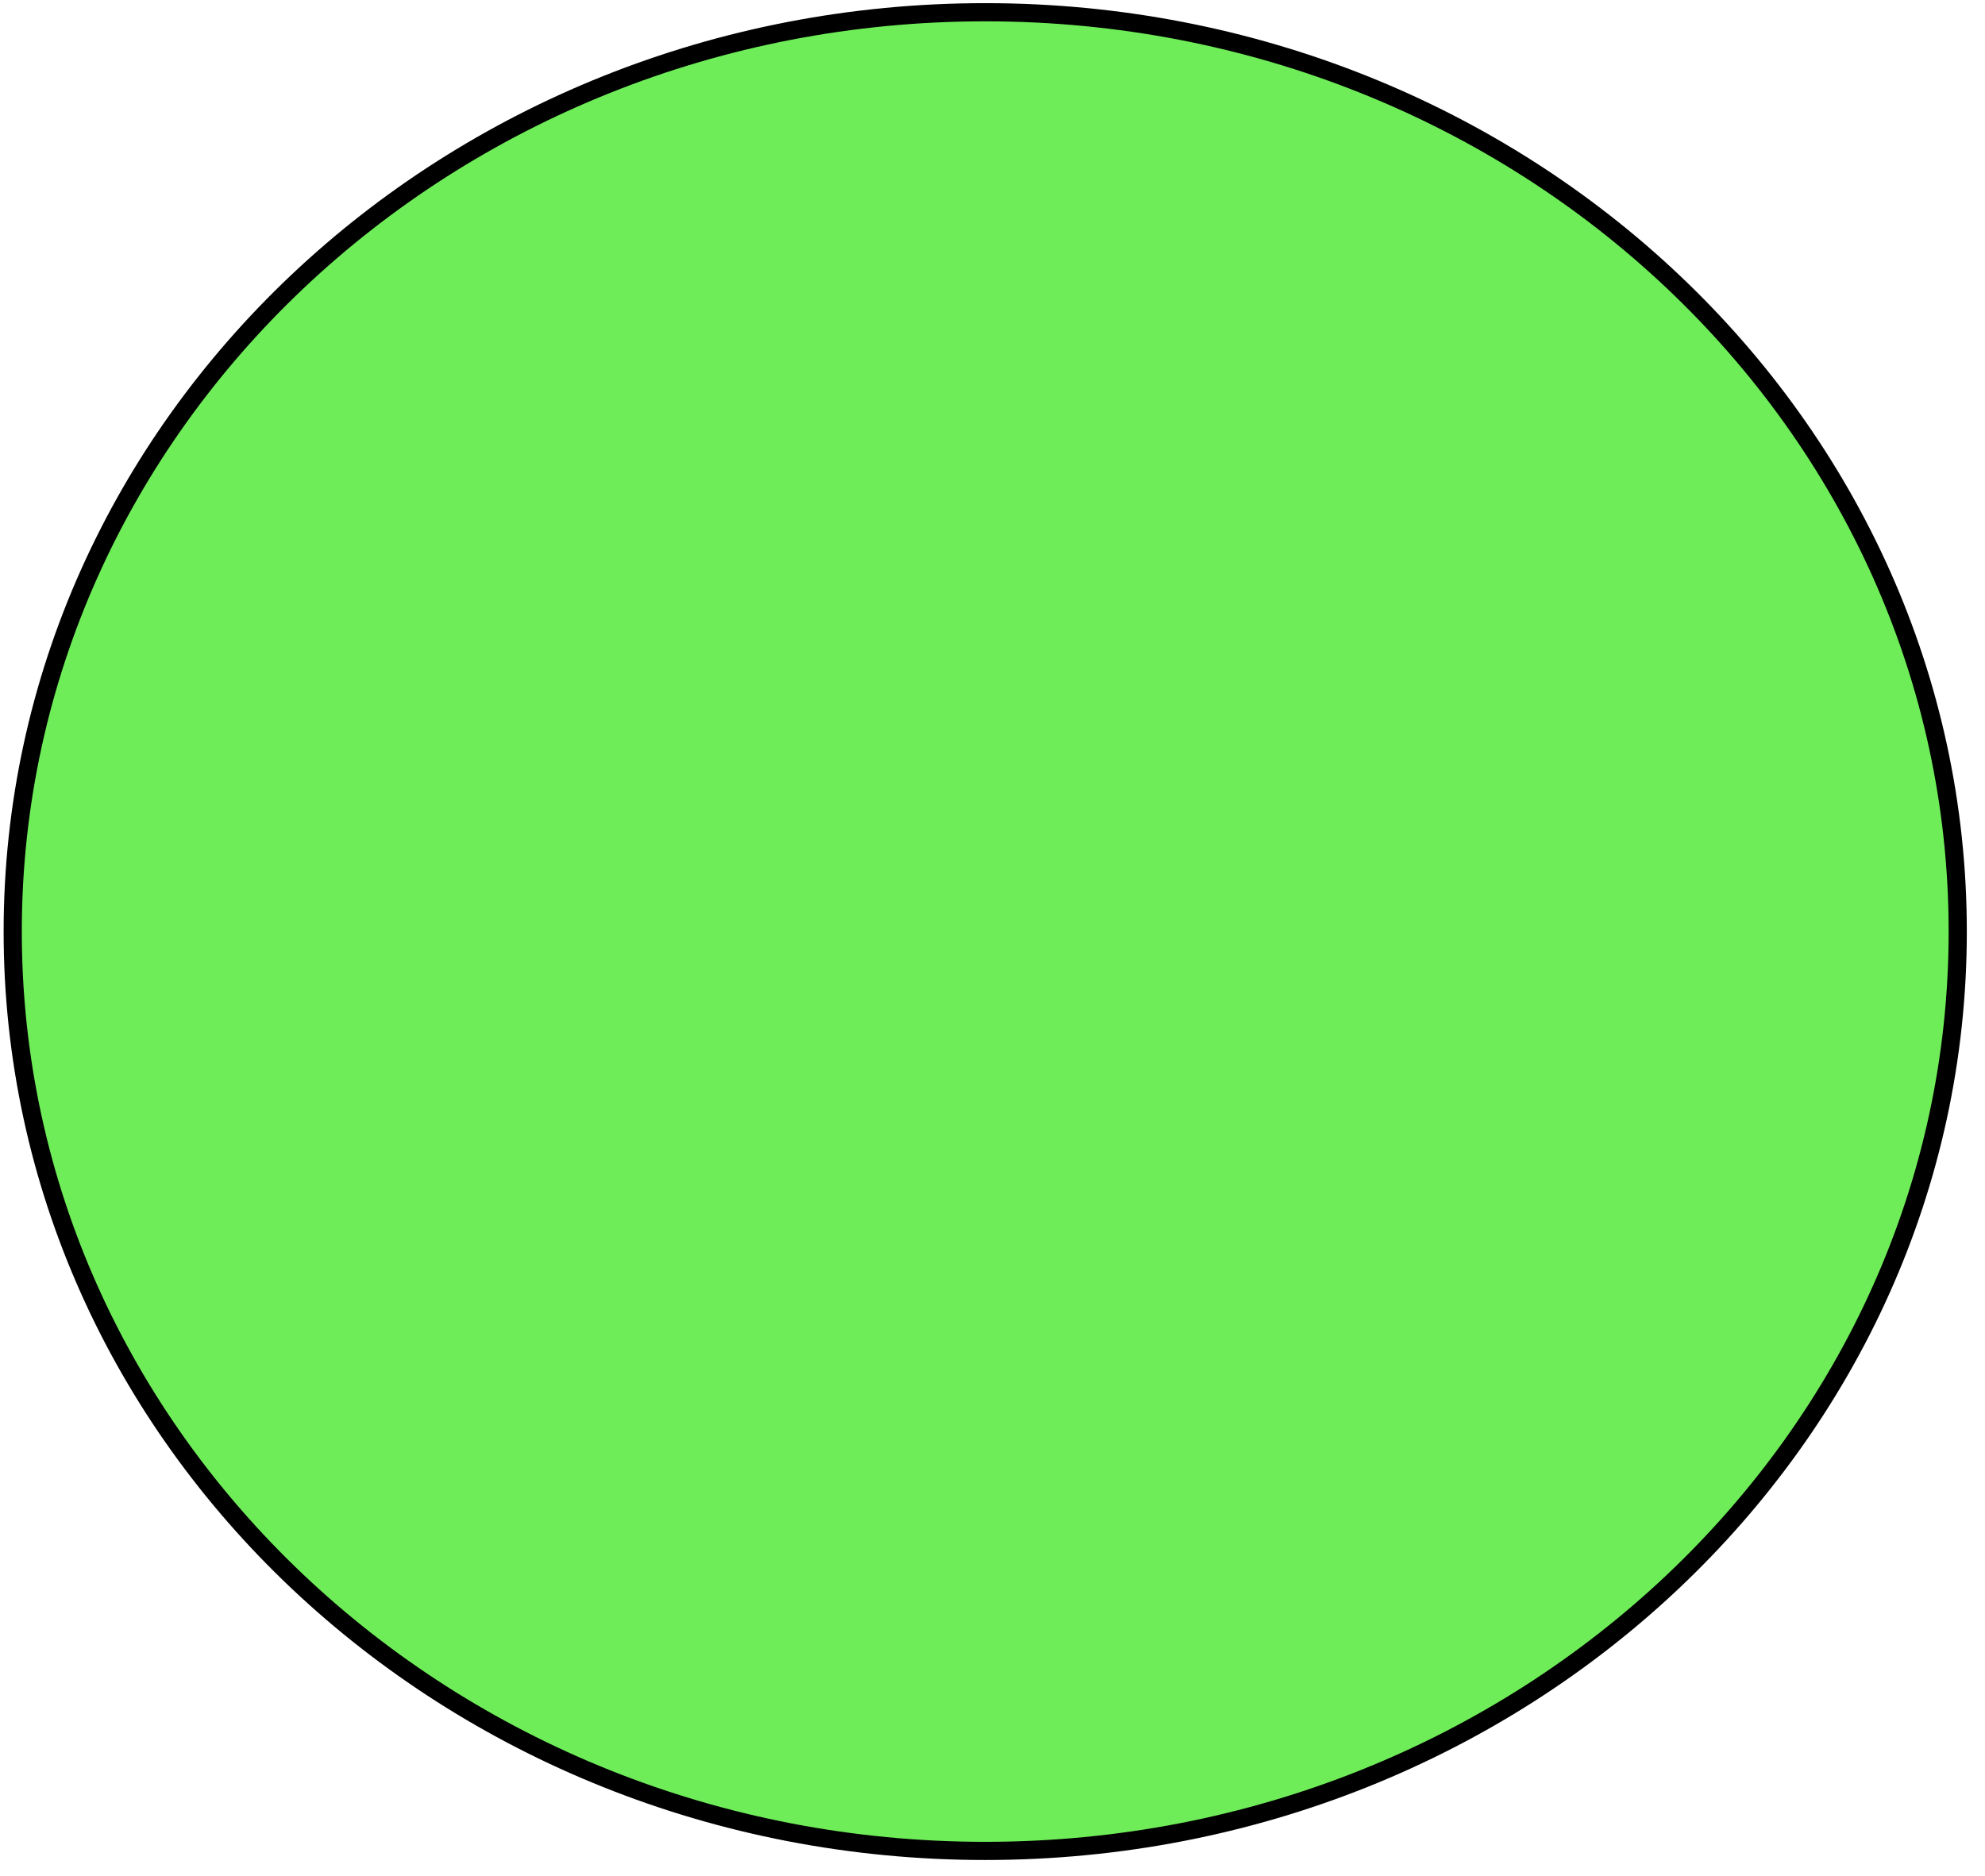 <svg width="91" height="86" viewBox="0 0 91 86" fill="none" xmlns="http://www.w3.org/2000/svg">
<path id="Ellipse 1" d="M89.75 42.712C89.75 65.969 69.811 84.863 45.167 84.863C20.522 84.863 0.583 65.969 0.583 42.712C0.583 19.454 20.522 0.561 45.167 0.561C69.811 0.561 89.75 19.454 89.75 42.712Z" fill="#6EED59" stroke="black" stroke-width="0.833"/>
</svg>
